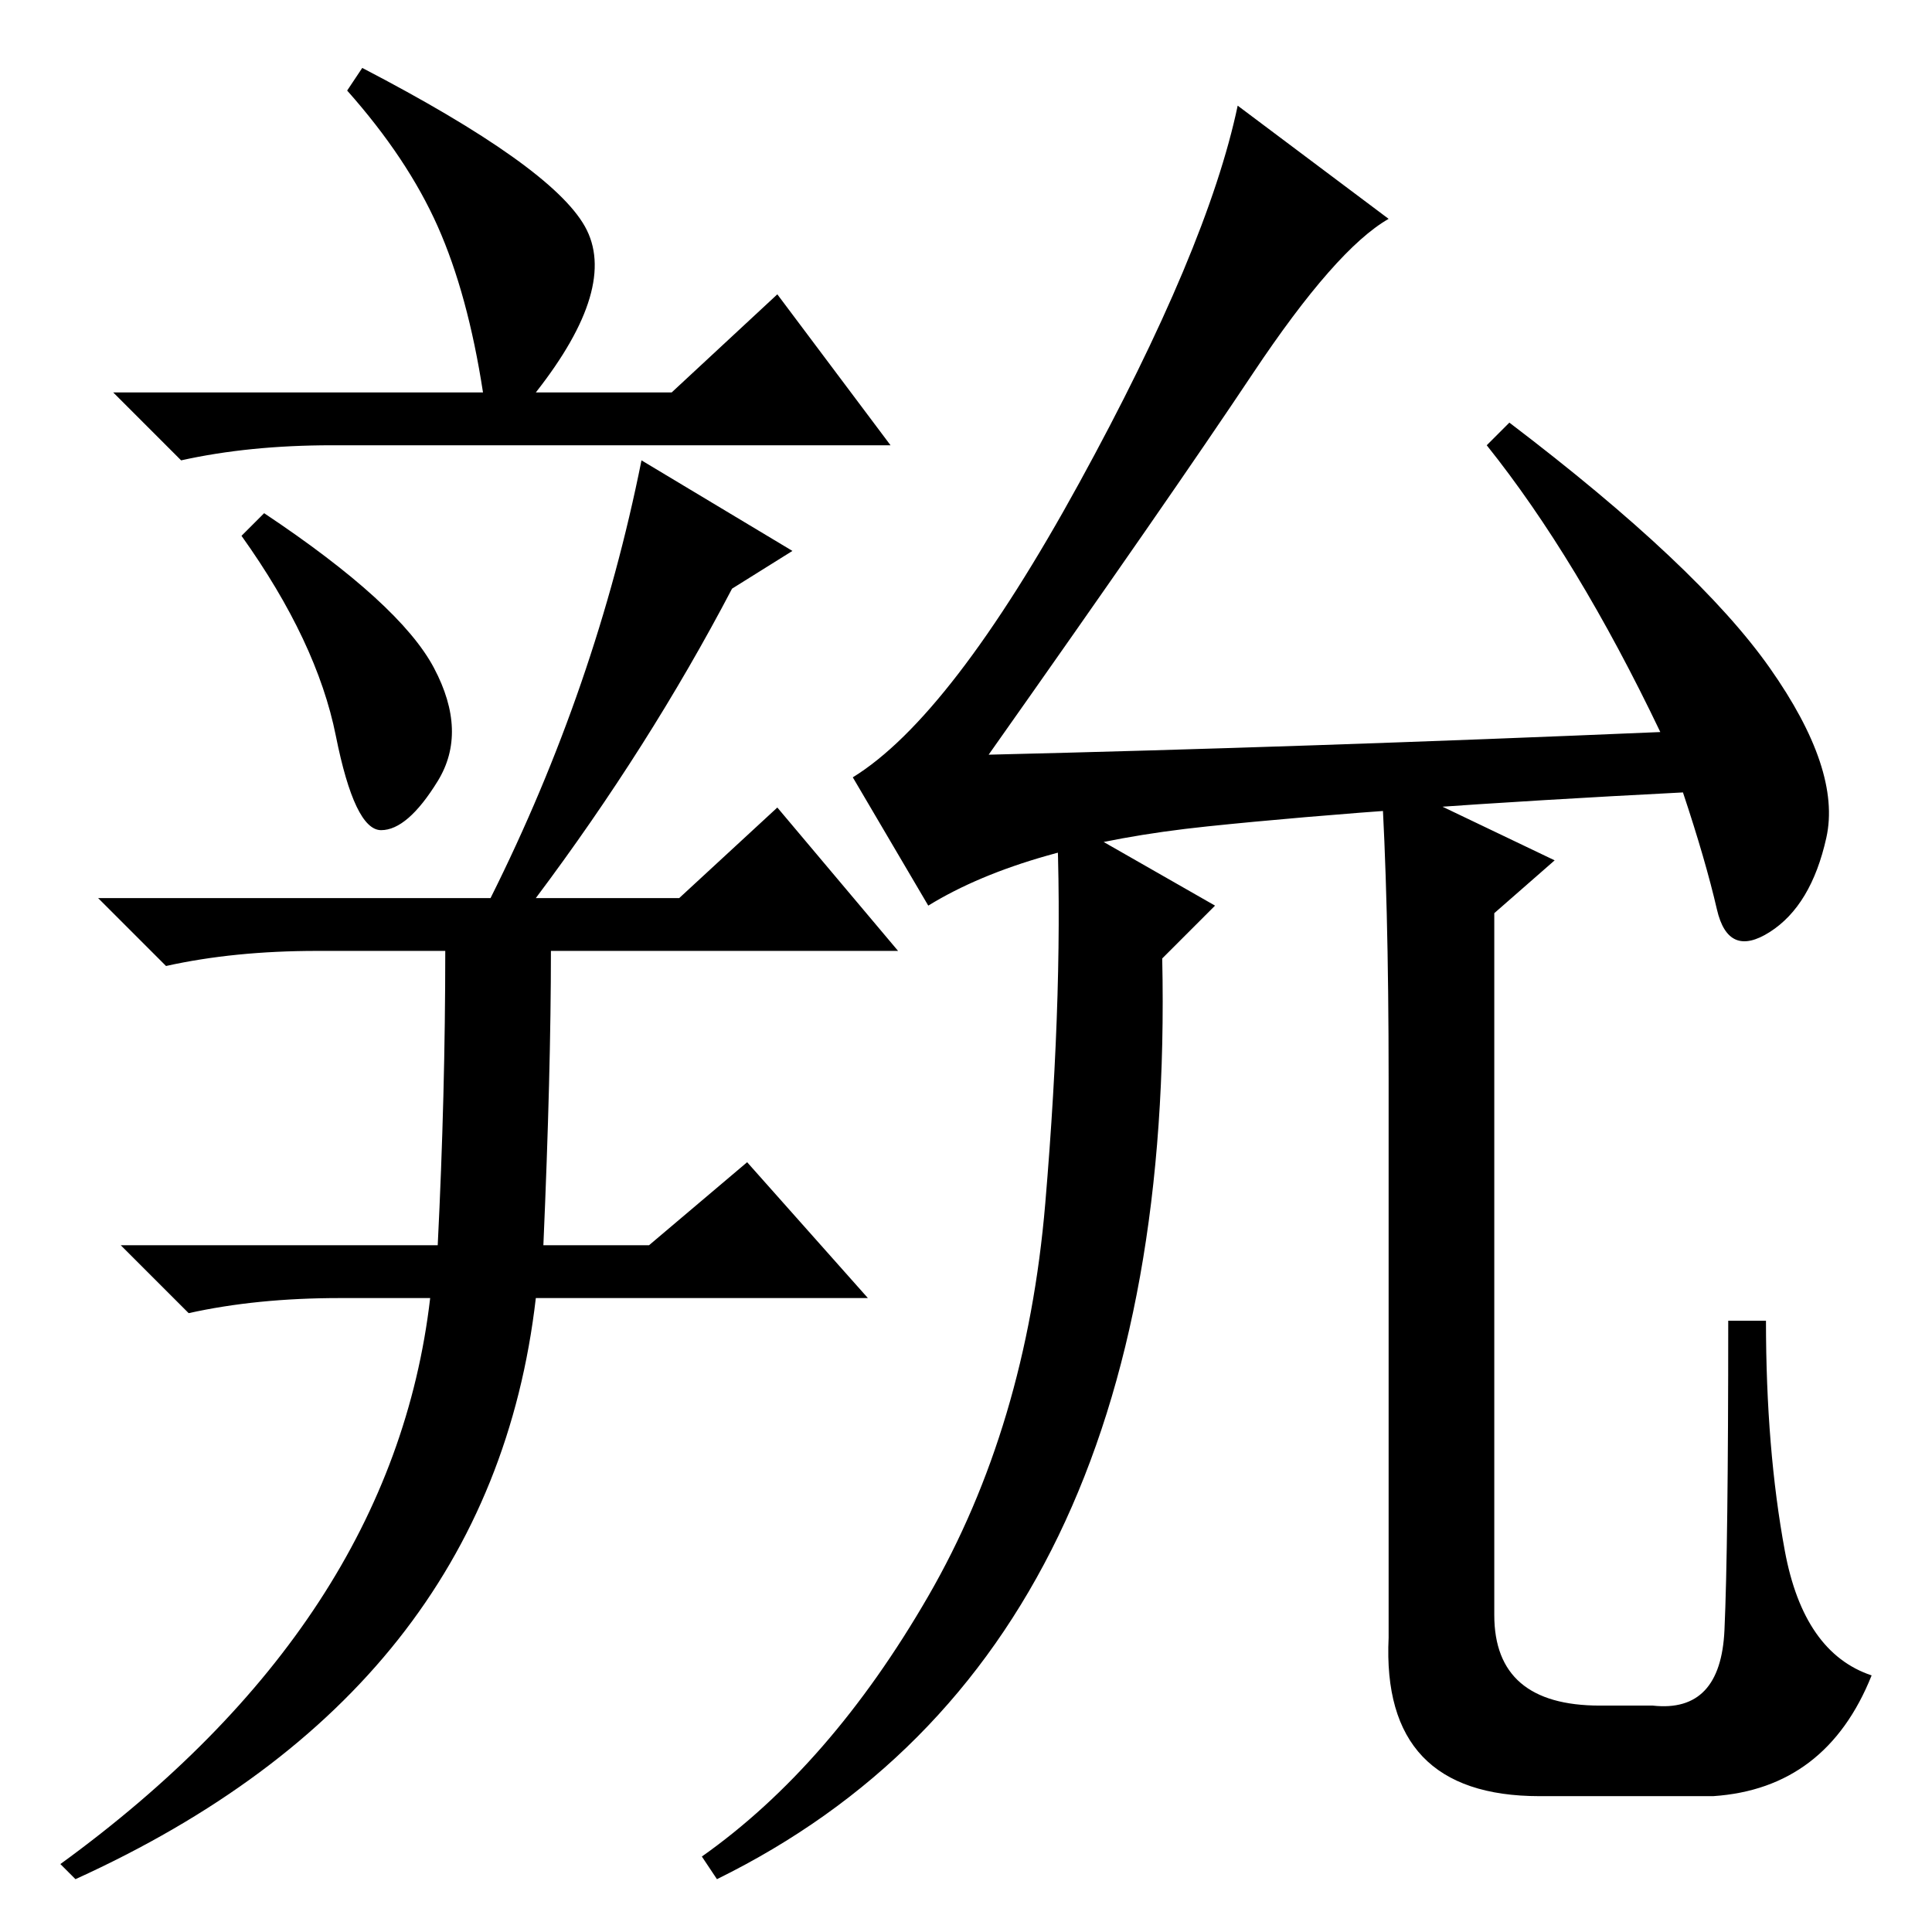 <?xml version="1.0" standalone="no"?>
<!DOCTYPE svg PUBLIC "-//W3C//DTD SVG 1.1//EN" "http://www.w3.org/Graphics/SVG/1.1/DTD/svg11.dtd" >
<svg xmlns="http://www.w3.org/2000/svg" xmlns:xlink="http://www.w3.org/1999/xlink" version="1.1" viewBox="0 -36 256 256">
  <g transform="matrix(1 0 0 -1 0 220)">
   <path fill="currentColor"
d="M220 159q-11 23 -23 38l3 3q25 -19 34.5 -32.5t7.5 -22.5t-7.5 -12.5t-7 3t-4.5 15.5q-39 -2 -63 -4.5t-37 -10.5l-10 17q13 8 30 39t21 50l20 -15q-7 -4 -18 -20.5t-35 -50.5q42 1 89 3zM161 136l-7 -7q2 -92 -59 -122l-2 3q17 12 30 34.5t15.5 52t1.5 51.5zM184 113
q0 24 -1 40l23 -11l-8 -7v-93q0 -12 14 -12h7q9 -1 9.5 10t0.5 41h5q0 -17 2.5 -30.5t11.5 -16.5q-6 -15 -21 -16h-23q-21 0 -20 21v74zM64 204q-2 13 -6 22t-12 18l2 3q25 -13 29.5 -21t-6.5 -22h18l14 13l15 -20h-74q-11 0 -20 -2l-9 9h49zM57.5 167.5q4.5 -8.5 0.5 -15
t-7.5 -6.5t-6 12.5t-12.5 26.5l3 3q18 -12 22.5 -20.5zM65 137q14 28 20 58l20 -12l-8 -5q-11 -21 -26 -41h19l13 12l16 -19h-46q0 -16 -1 -39h14l13 11l16 -18h-44q-6 -52 -61 -77l-2 2q44 32 49 75h-12q-11 0 -20 -2l-9 9h42q1 20 1 39h-17q-11 0 -20 -2l-9 9h52z" />
  </g>

</svg>
